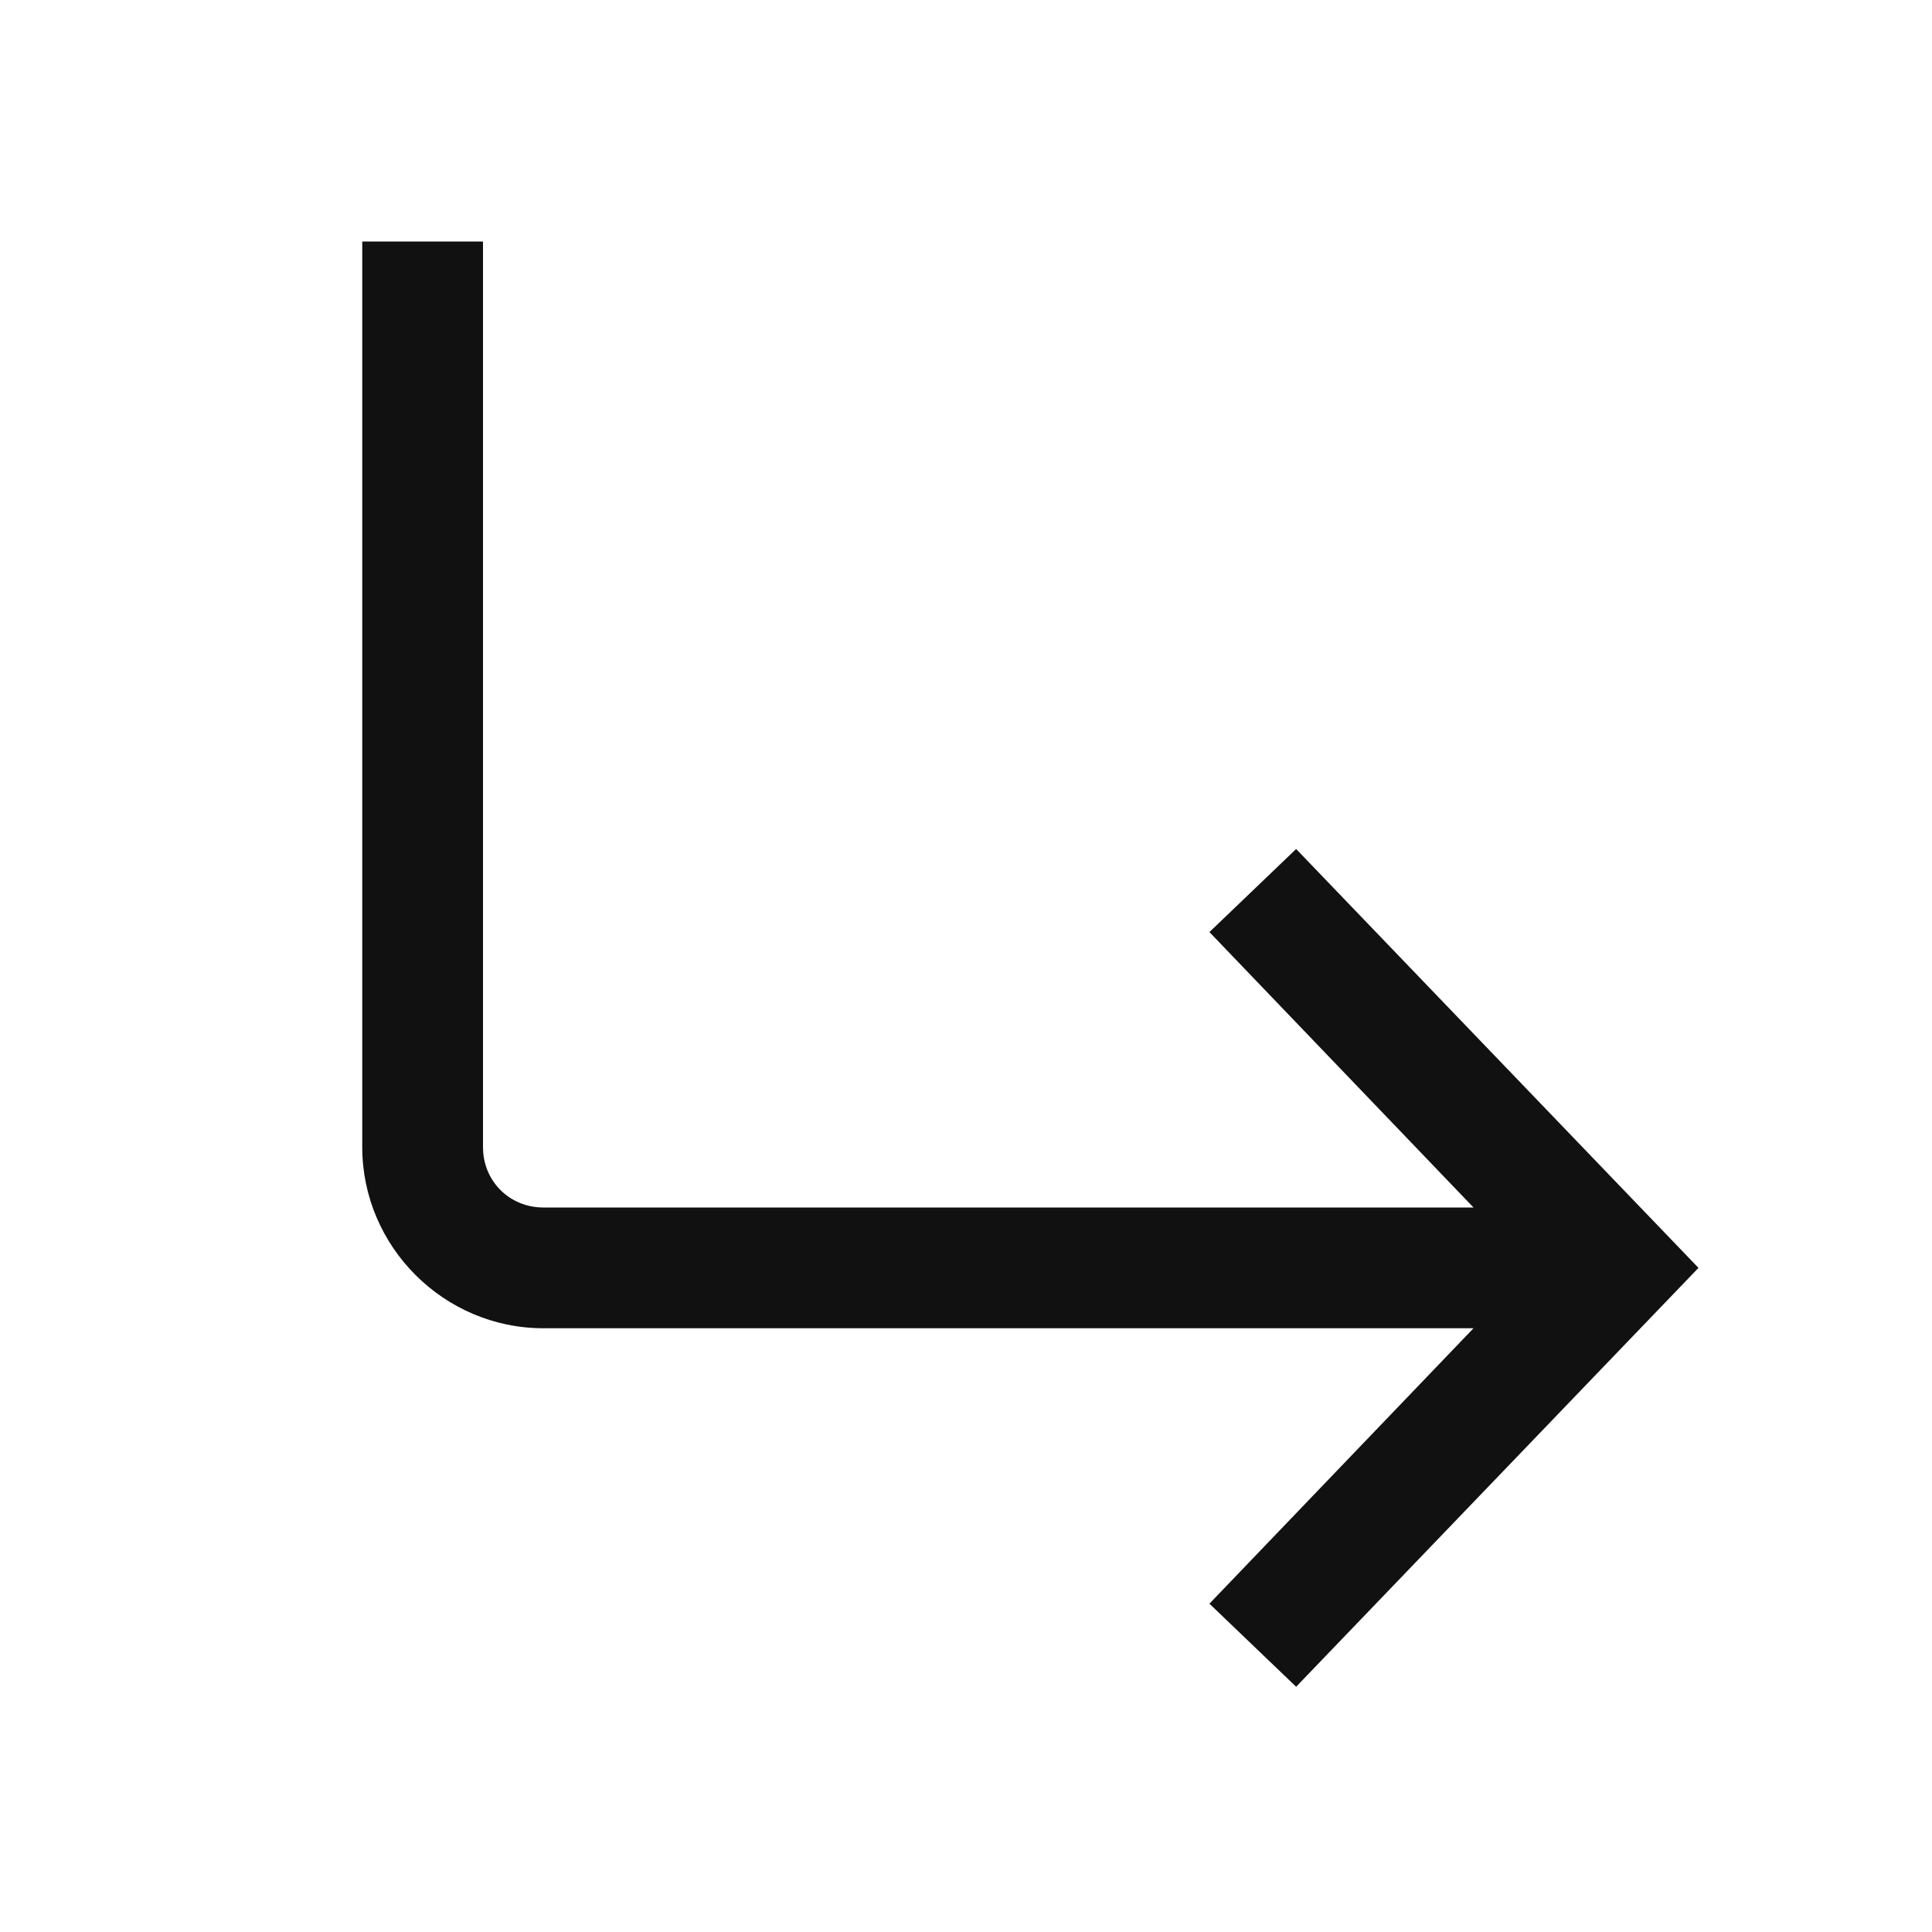 <?xml version="1.0" encoding="utf-8"?>
<svg xmlns="http://www.w3.org/2000/svg" viewBox="0 0 16 16" fill="#111111"><path d="M 3 2 L 3 9.5 C 3 10.324 3.676 11 4.5 11 L 12.203 11 L 10.016 13.281 L 10.734 13.969 L 14.066 10.5 L 10.734 7.031 L 10.016 7.719 L 12.203 10 L 4.5 10 C 4.219 10 4 9.781 4 9.5 L 4 2 Z" fill="#111111"/></svg>

